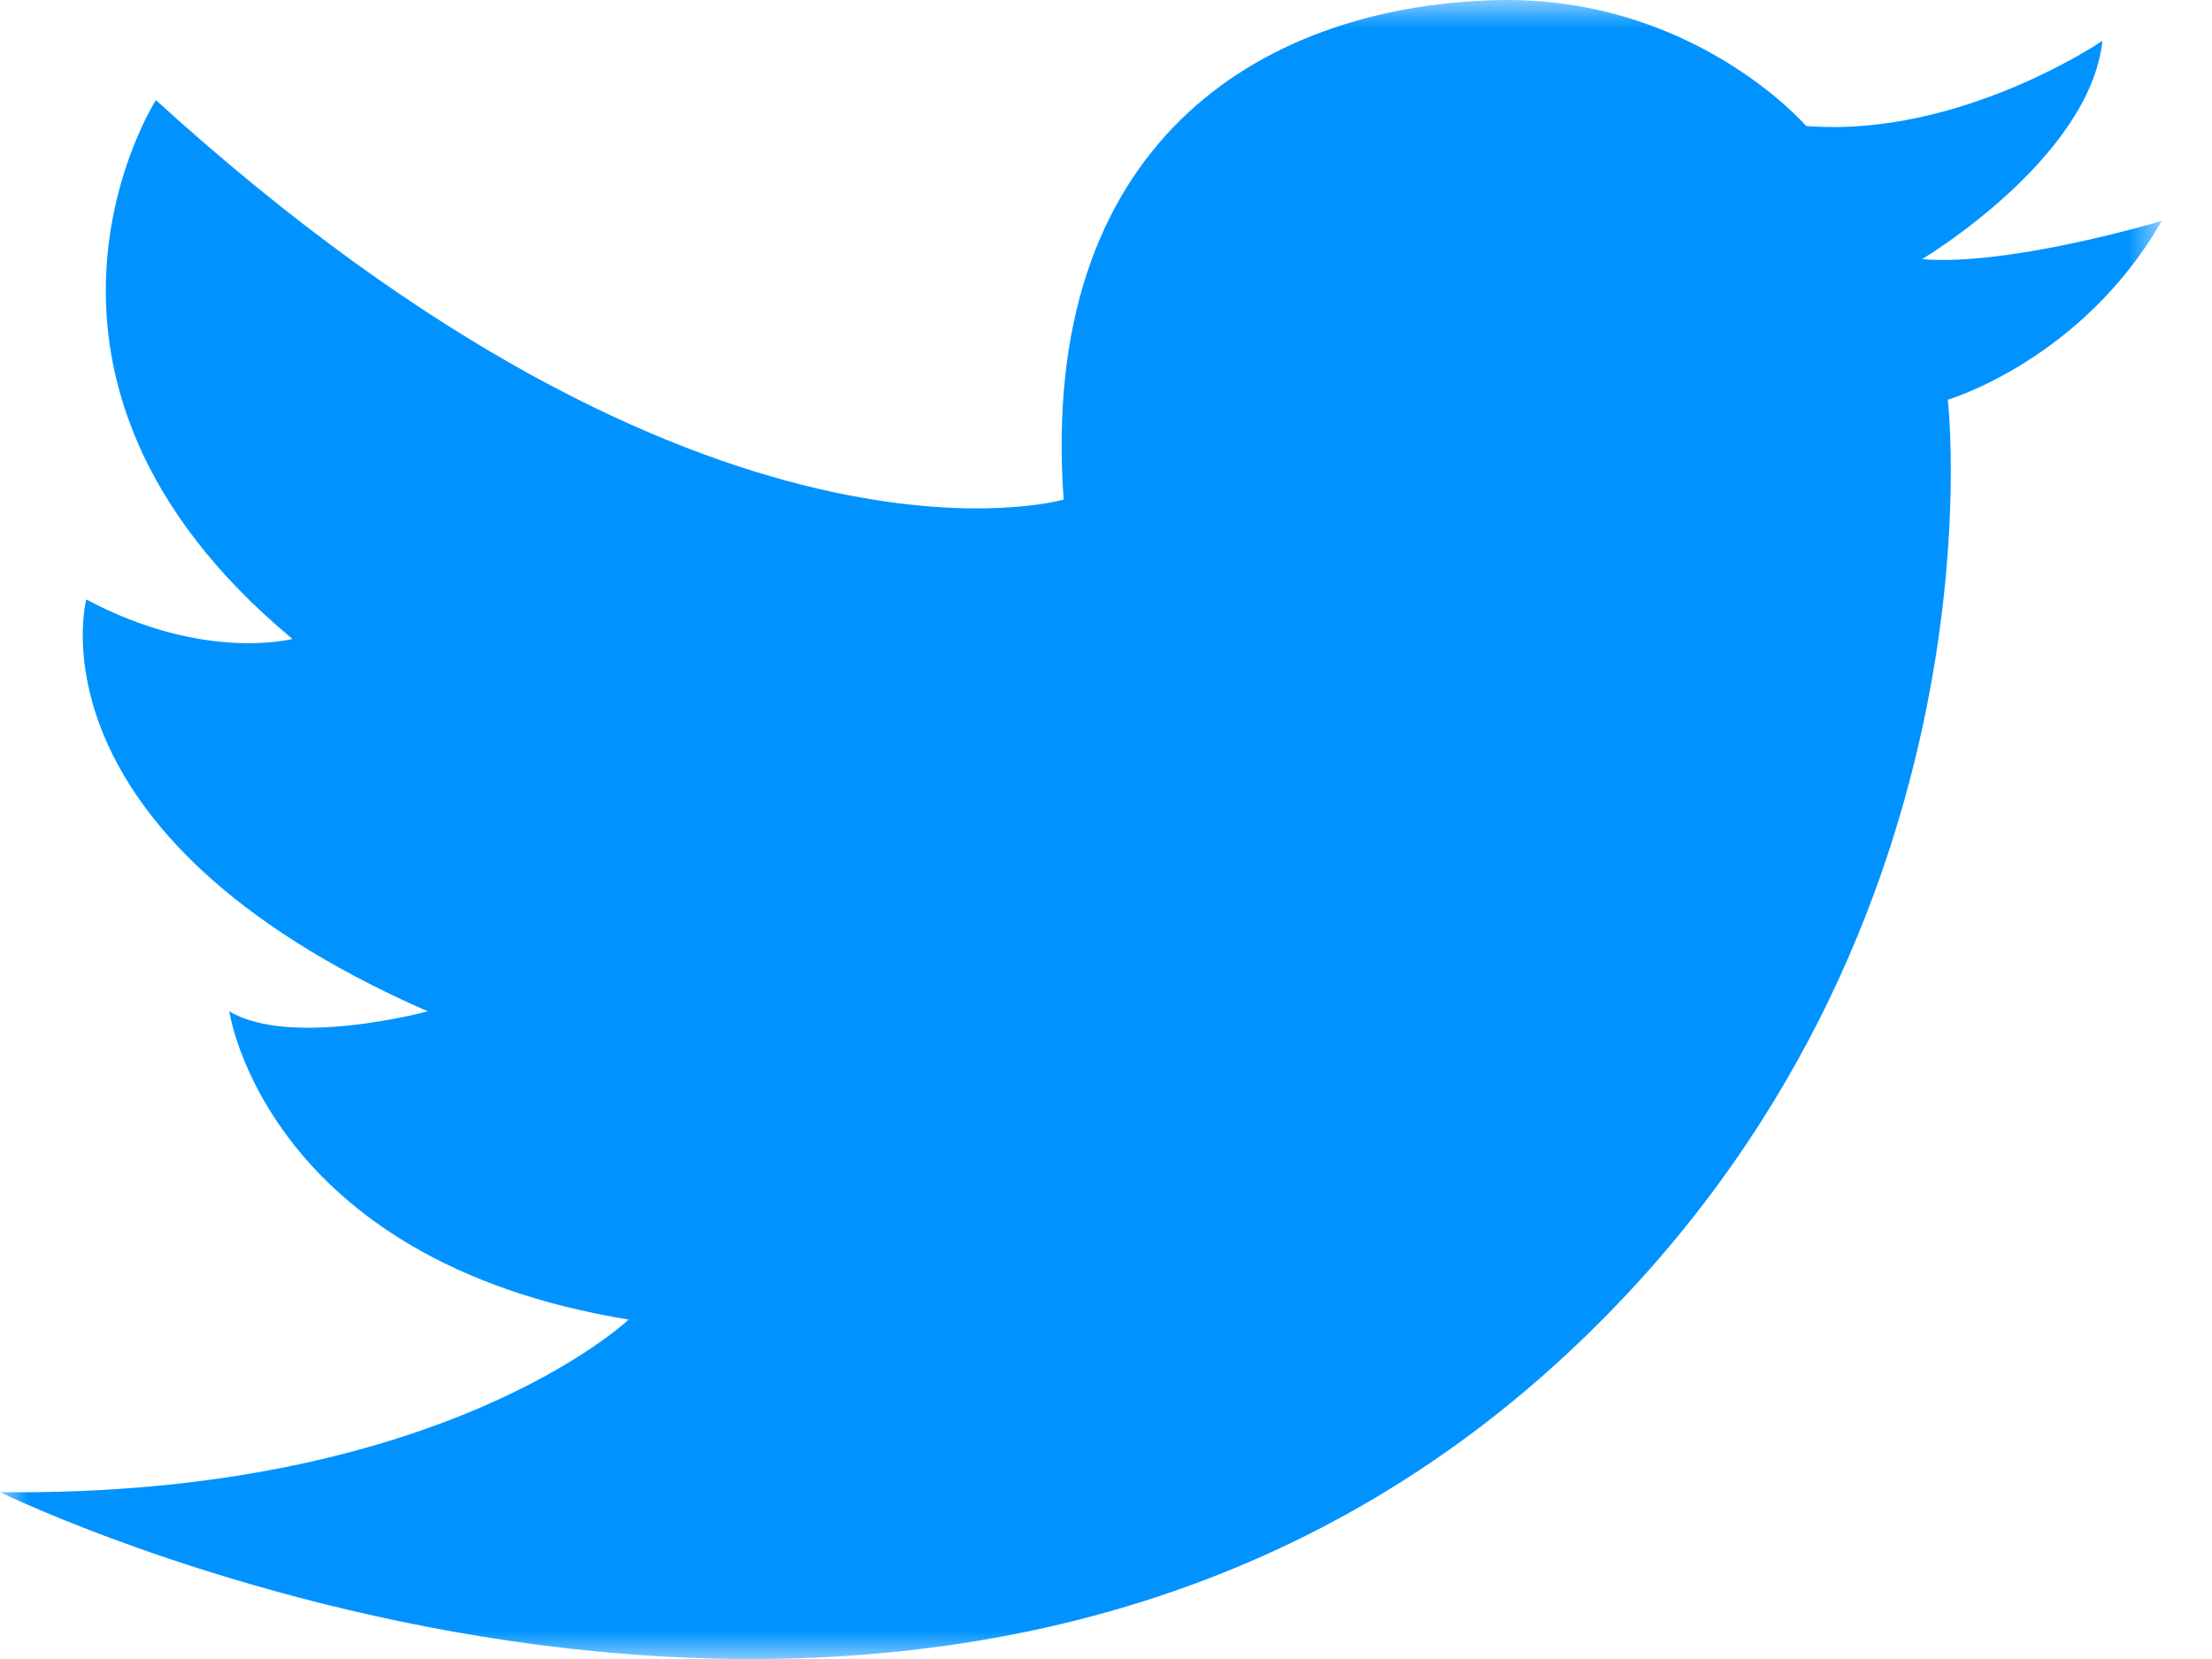 <svg width="40" height="30" viewBox="0 0 40 30" fill="none" xmlns="http://www.w3.org/2000/svg">
<mask id="mask0_47_6" style="mask-type:luminance" maskUnits="userSpaceOnUse" x="0" y="0" width="40" height="30">
<path fill-rule="evenodd" clip-rule="evenodd" d="M0 0H39.091V30H0V0Z" fill="white"/>
</mask>
<g mask="url(#mask0_47_6)">
<path fill-rule="evenodd" clip-rule="evenodd" d="M32.661 2.278C32.661 2.278 30.601 -0.109 27 0.004C22.737 0.138 18.776 2.635 19.234 9.034C19.234 9.034 12.813 10.907 2.819 1.81C2.819 1.81 -0.396 6.827 5.288 11.554C5.288 11.554 3.692 11.977 1.561 10.84C1.561 10.84 0.419 15.077 7.734 18.288C7.734 18.288 5.265 18.956 4.146 18.288C4.146 18.288 4.799 22.792 11.368 23.862C11.368 23.862 7.99 27.072 0 26.983C0 26.983 16.616 35.122 28.138 24.664C36.365 17.195 35.223 7.228 35.223 7.228C35.223 7.228 37.646 6.514 39.091 3.995C39.091 3.995 36.342 4.82 34.758 4.686C34.758 4.686 37.786 2.878 38.019 0.738C38.019 0.738 35.433 2.501 32.661 2.278Z" fill="#0093FF"/>
</g>
</svg>
